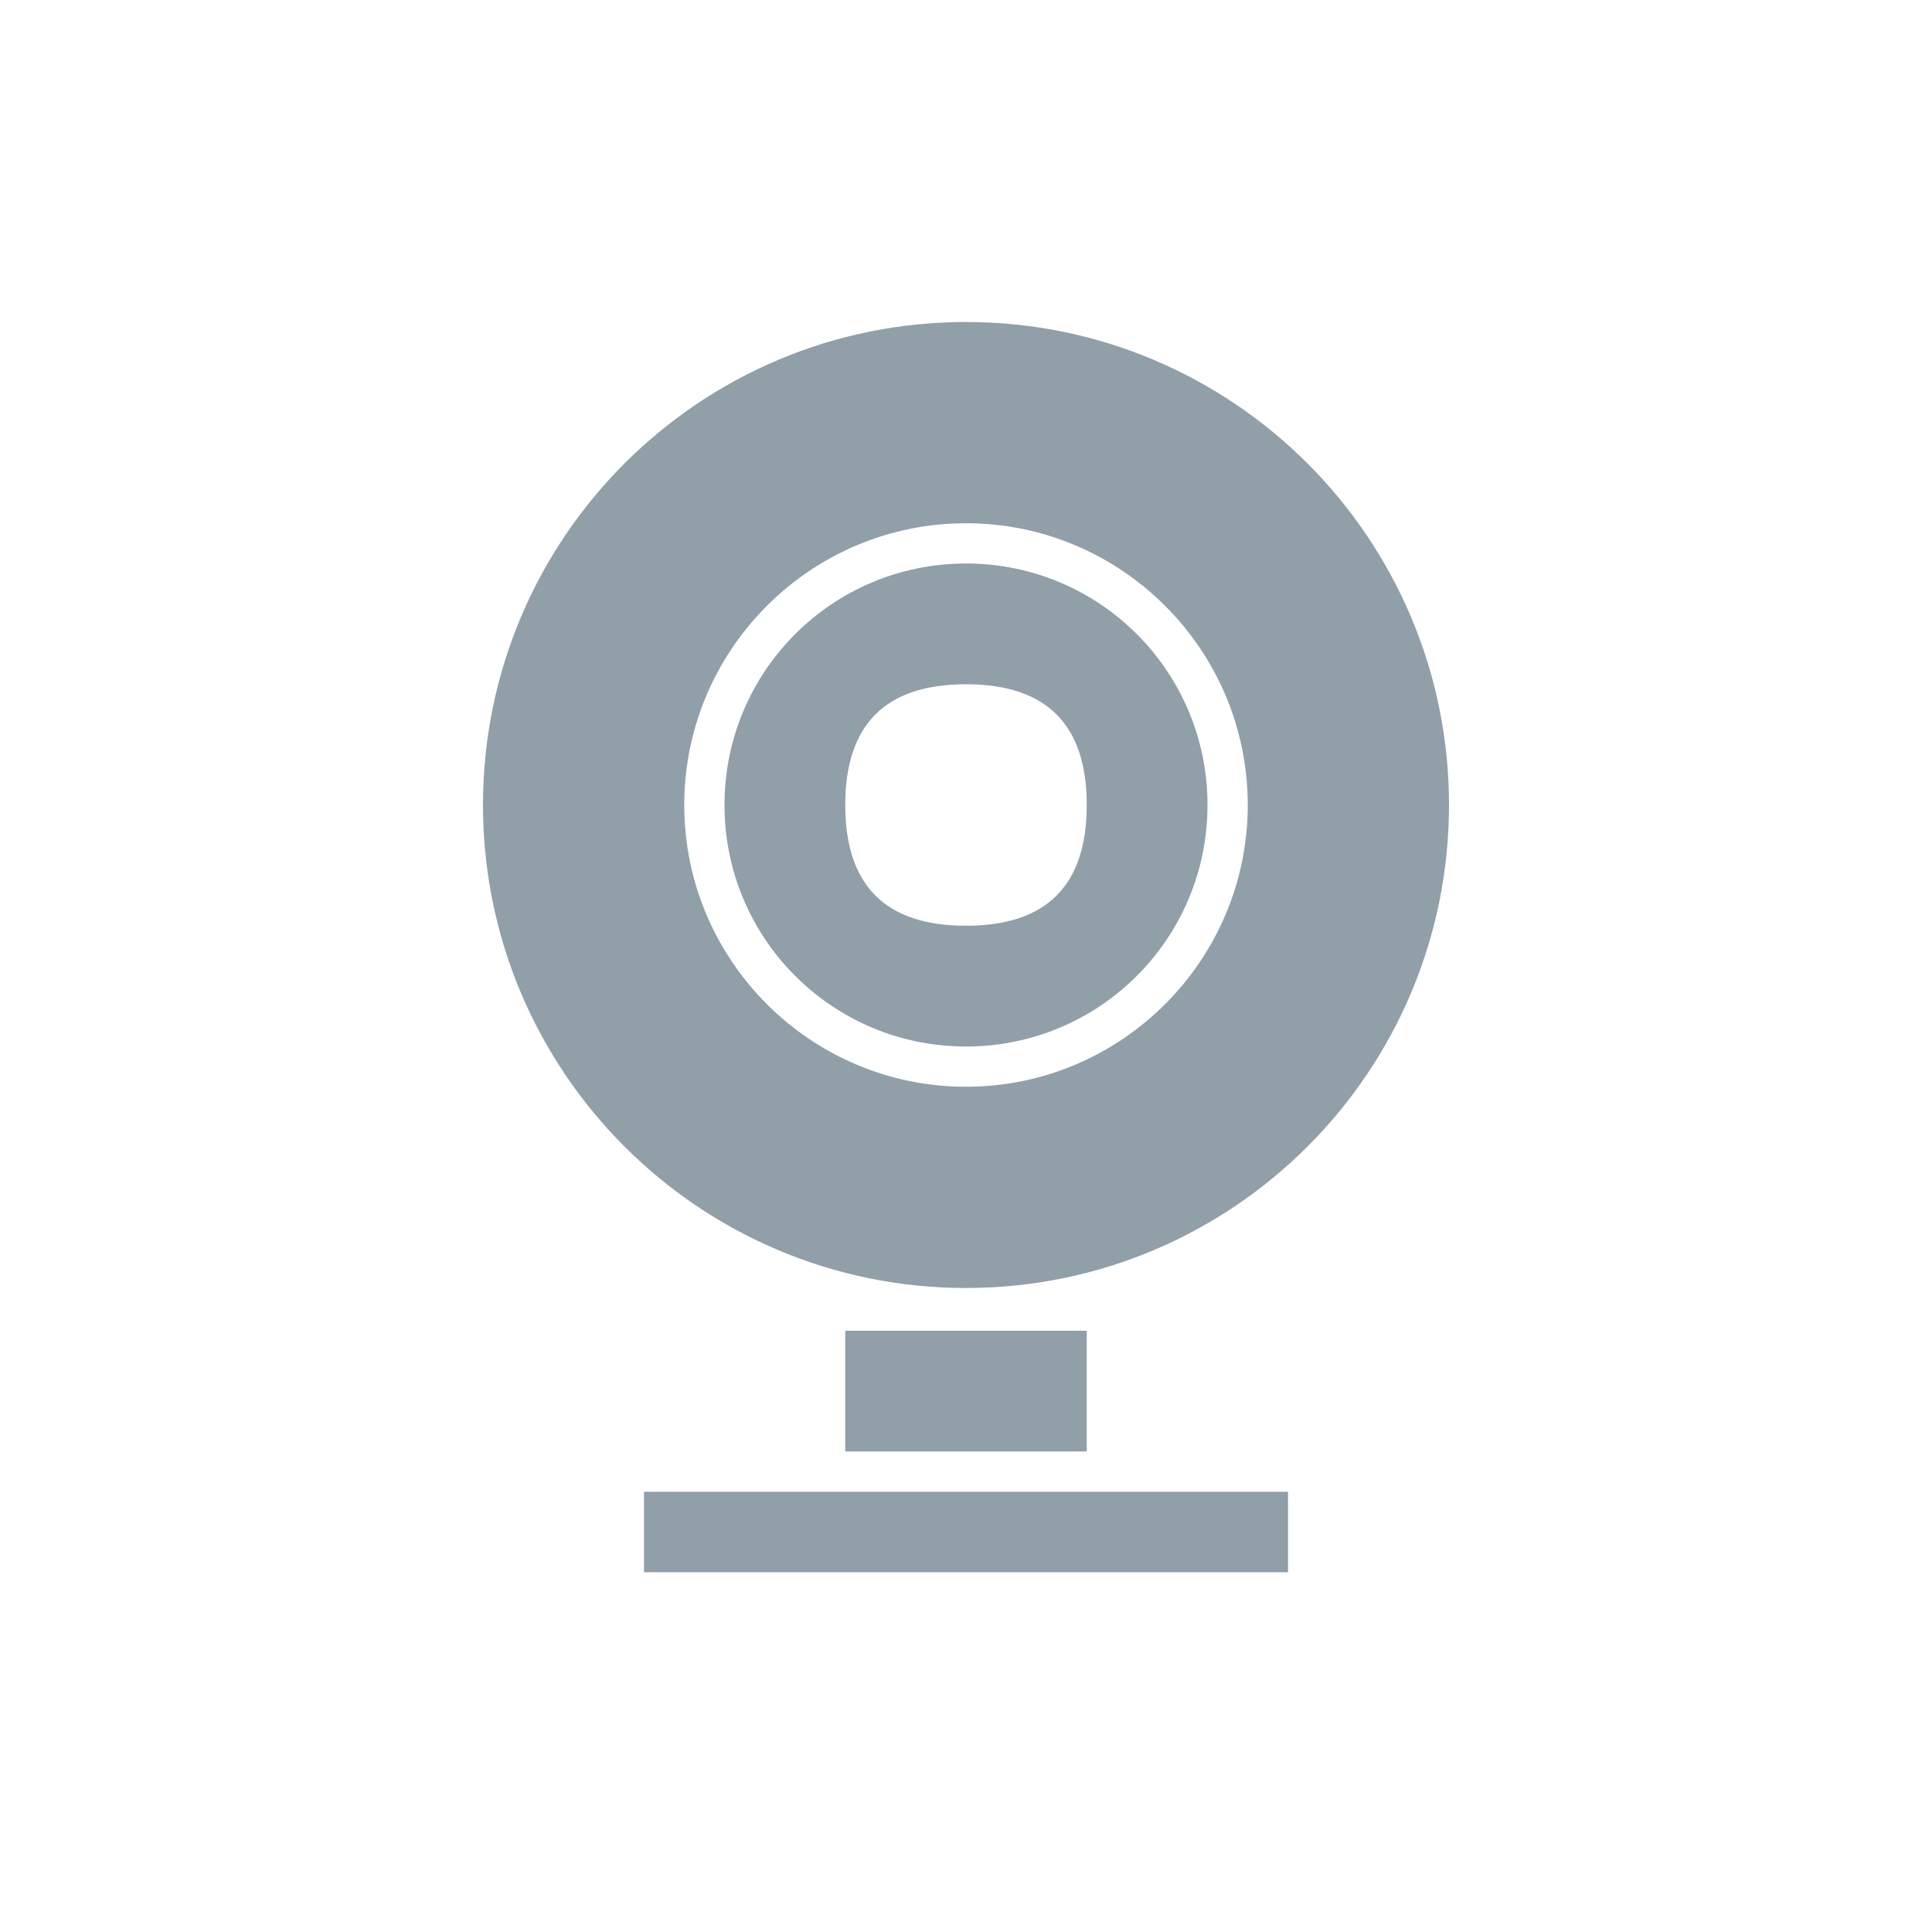 <?xml version="1.0" encoding="UTF-8" standalone="no"?>
<!-- Created with Inkscape (http://www.inkscape.org/) -->

<svg
   xmlns:dc="http://purl.org/dc/elements/1.1/"
   xmlns:cc="http://creativecommons.org/ns#"
   xmlns:rdf="http://www.w3.org/1999/02/22-rdf-syntax-ns#"
   xmlns:svg="http://www.w3.org/2000/svg"
   xmlns="http://www.w3.org/2000/svg"
   xmlns:xlink="http://www.w3.org/1999/xlink"
   xmlns:sodipodi="http://sodipodi.sourceforge.net/DTD/sodipodi-0.dtd"
   xmlns:inkscape="http://www.inkscape.org/namespaces/inkscape"
   width="48"
   height="48"
   id="svg2"
   version="1.1"
   inkscape:version="0.48.4 r9939"
   sodipodi:docname="camera-web.svg">
  <defs
     id="defs4">
    <linearGradient
       inkscape:collect="always"
       xlink:href="#linearGradient3881"
       id="linearGradient3801"
       x1="42.65"
       y1="1007.019"
       x2="42.65"
       y2="1049.801"
       gradientUnits="userSpaceOnUse"
       gradientTransform="translate(0,-2056.724)" />
    <linearGradient
       id="linearGradient3881">
      <stop
         style="stop-color:#474845;stop-opacity:1;"
         offset="0"
         id="stop3883" />
      <stop
         style="stop-color:#838681;stop-opacity:1"
         offset="1"
         id="stop3885" />
    </linearGradient>
    <linearGradient
       y2="1049.801"
       x2="42.65"
       y1="1007.019"
       x1="42.65"
       gradientTransform="translate(-5.8876037e-8,-2056.724)"
       gradientUnits="userSpaceOnUse"
       id="linearGradient3216"
       xlink:href="#linearGradient3881"
       inkscape:collect="always" />
  </defs>
  <sodipodi:namedview
     id="base"
     pagecolor="#ffffff"
     bordercolor="#666666"
     borderopacity="1.0"
     inkscape:pageopacity="0.0"
     inkscape:pageshadow="2"
     inkscape:zoom="5.6"
     inkscape:cx="-58.077615"
     inkscape:cy="21.913027"
     inkscape:document-units="px"
     inkscape:current-layer="layer1"
     showgrid="true"
     inkscape:window-width="1366"
     inkscape:window-height="712"
     inkscape:window-x="0"
     inkscape:window-y="27"
     inkscape:window-maximized="1">
    <inkscape:grid
       type="xygrid"
       id="grid3775"
       empspacing="5"
       visible="true"
       enabled="true"
       snapvisiblegridlinesonly="true" />
  </sodipodi:namedview>
  <g
     inkscape:label="Capa 1"
     inkscape:groupmode="layer"
     id="layer1"
     transform="translate(0,-1004.362)">
    <rect
       style="fill:none;stroke:none"
       id="rect2995"
       width="48"
       height="48"
       x="0"
       y="1004.362"
       ry="1.884" />
    <path
       style="fill:#919fa9;fill-opacity:1;stroke:none"
       d="M 24 8 C 17.373 8 12 13.373 12 20 C 12 26.627 17.373 32 24 32 C 30.627 32 36 26.627 36 20 C 36 13.373 30.627 8 24 8 z M 24 13 C 27.86 13 31 16.14 31 20 C 31 23.86 27.86 27 24 27 C 20.14 27 17 23.86 17 20 C 17 16.14 20.14 13 24 13 z M 24 14 C 20.68 14 18 16.68 18 20 C 18 23.32 20.68 26 24 26 C 27.32 26 30 23.32 30 20 C 30 16.68 27.32 14 24 14 z M 24 17 C 26 17 27 18 27 20 C 27 22 26 23 24 23 C 22 23 21 22 21 20 C 21 18 22 17 24 17 z M 21 33.062 L 21 36.062 L 27 36.062 L 27 33.062 L 21 33.062 z M 16 37.062 L 16 39.062 L 32 39.062 L 32 37.062 L 16 37.062 z "
       transform="translate(0,1004.362)"
       id="rect3104" />
  </g>
</svg>
